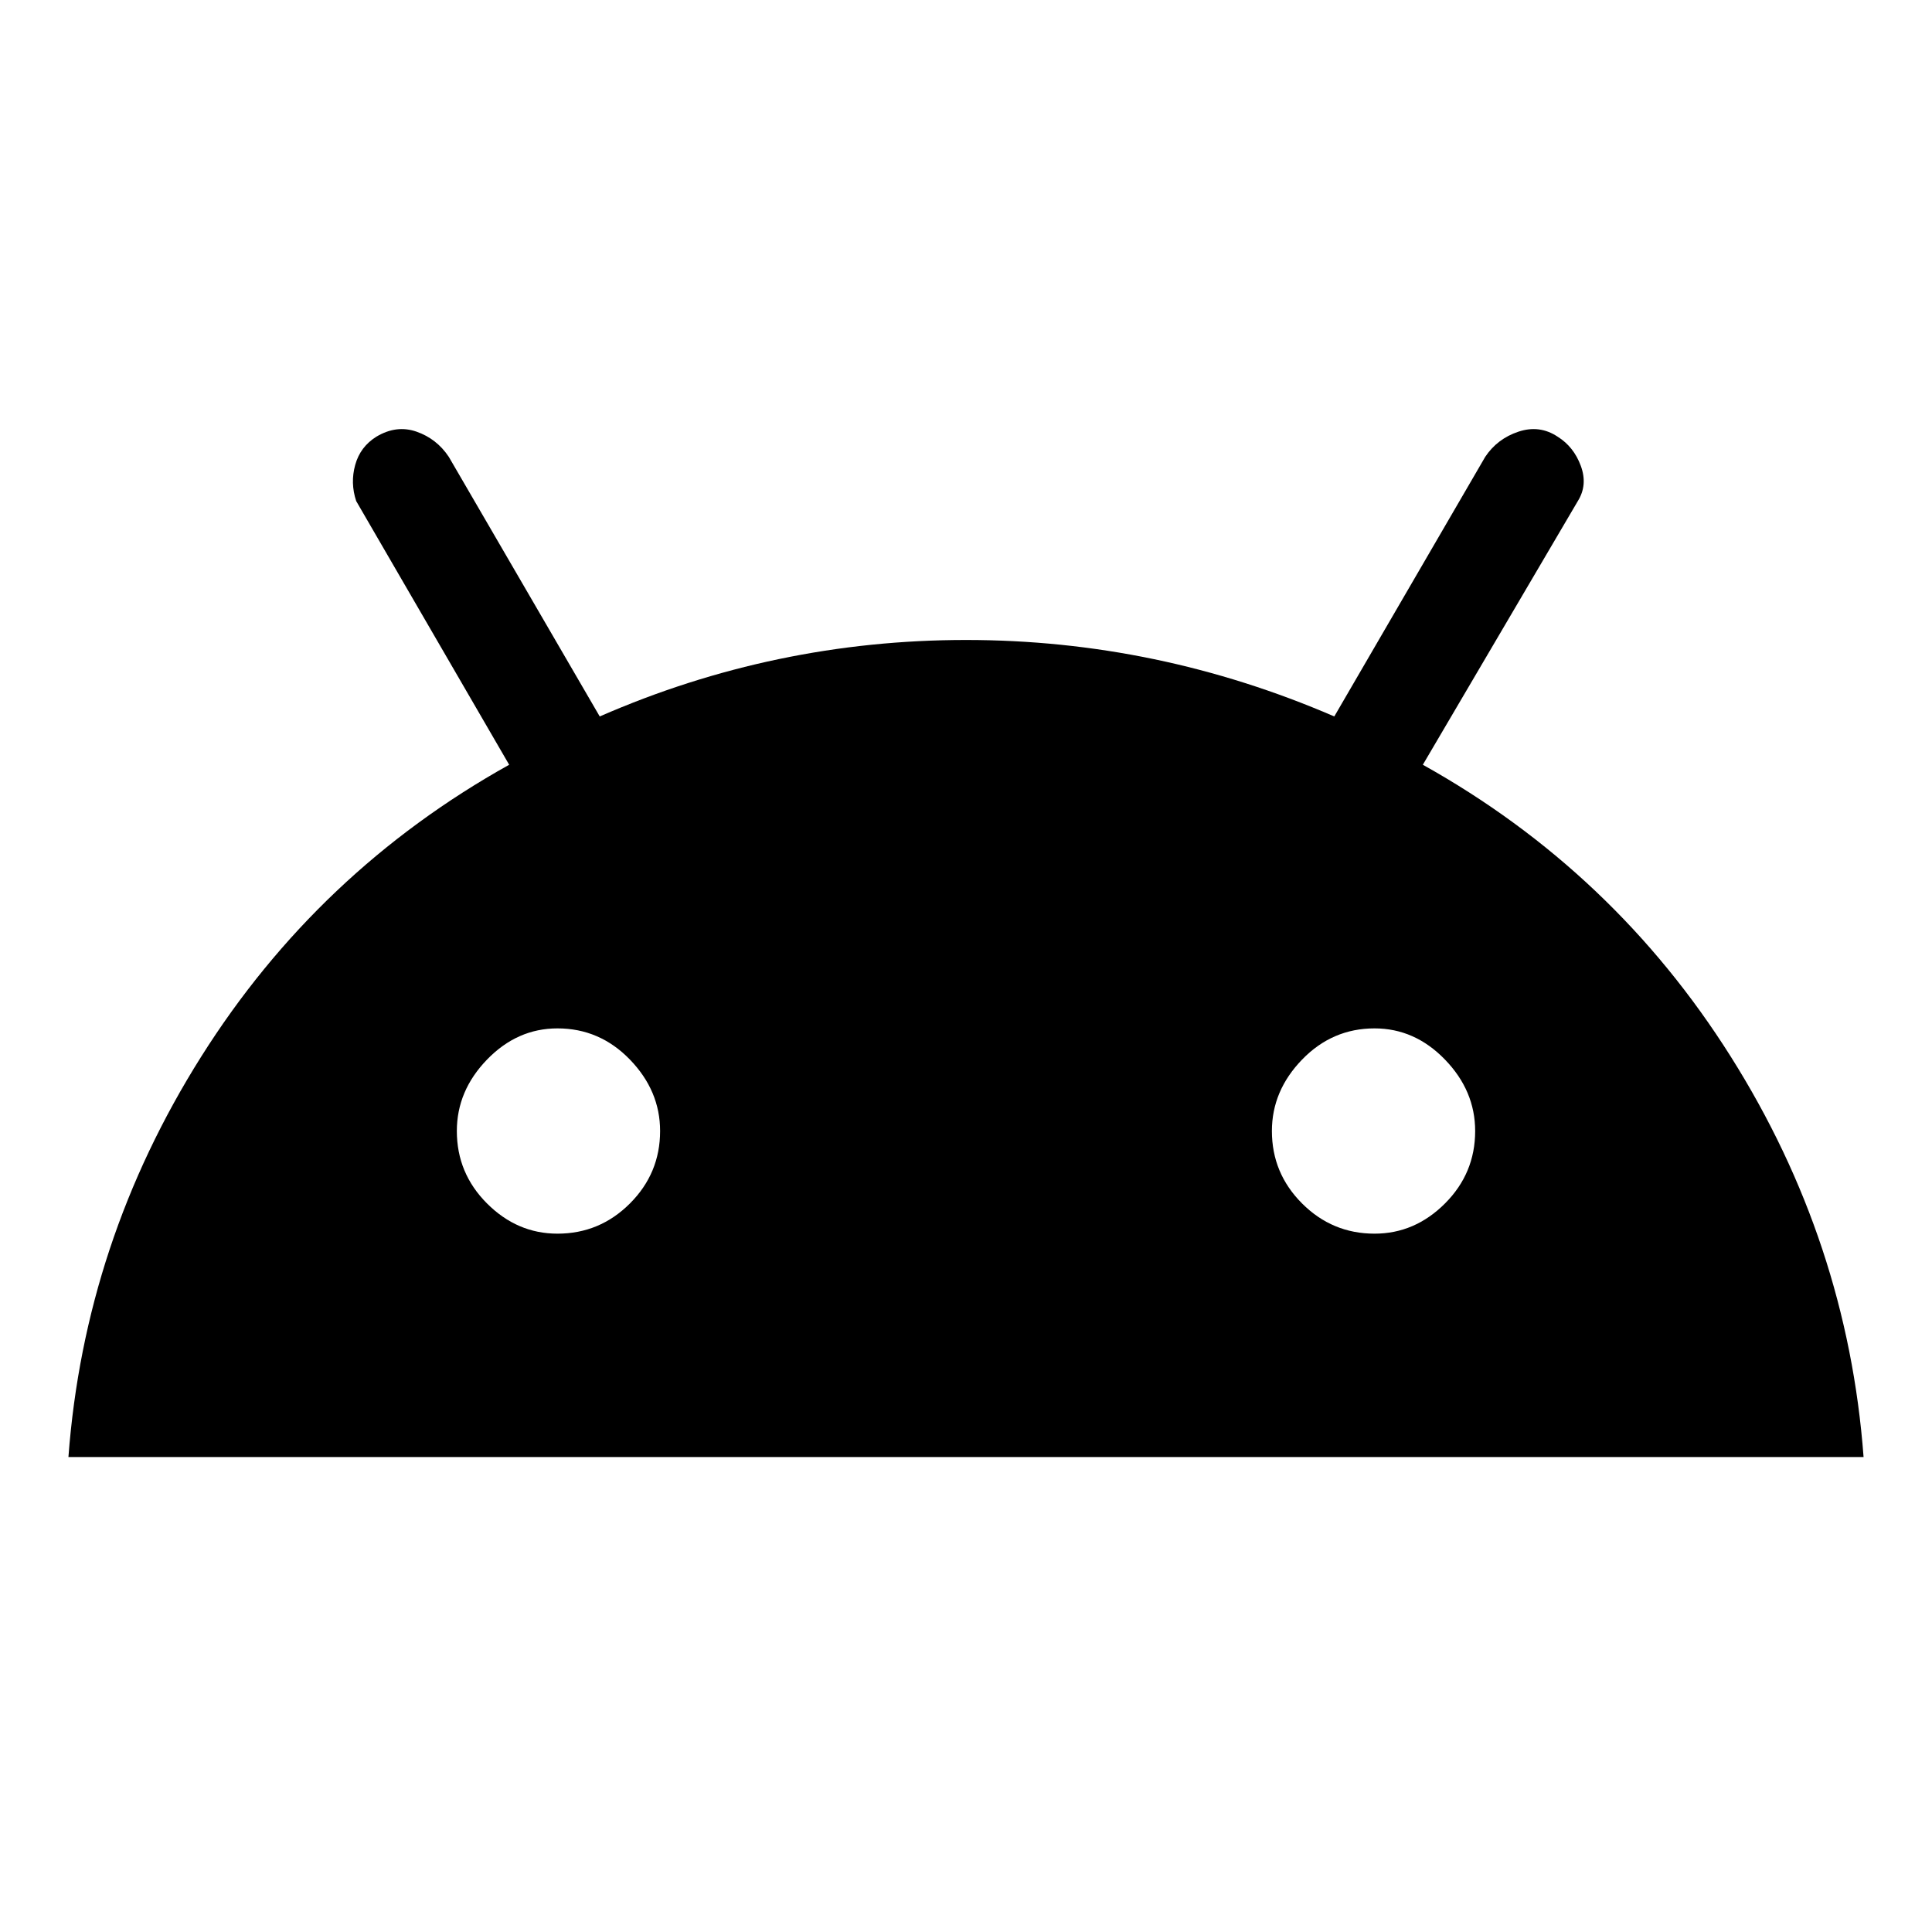 <svg xmlns="http://www.w3.org/2000/svg" width="48" height="48"><path d="M1.7 36.2q.4-5.35 3.3-9.95T12.65 19l-3.8-6.55q-.15-.45-.025-.9t.525-.7q.5-.3 1-.125t.8.625l3.75 6.45q4.35-1.9 9.1-1.9t9.15 1.9l3.75-6.45q.3-.45.825-.625.525-.175.975.125.4.25.575.725.175.475-.075.875L35.35 19q4.75 2.65 7.65 7.25 2.9 4.6 3.3 9.95zm12.15-5.55q1.05 0 1.8-.75t.75-1.8q0-1-.75-1.775-.75-.775-1.8-.775-1 0-1.75.775t-.75 1.775q0 1.05.75 1.8t1.75.75zm20.3 0q1 0 1.75-.75t.75-1.8q0-1-.75-1.775-.75-.775-1.75-.775-1.05 0-1.8.775T31.6 28.1q0 1.05.75 1.8t1.8.75z"/></svg>